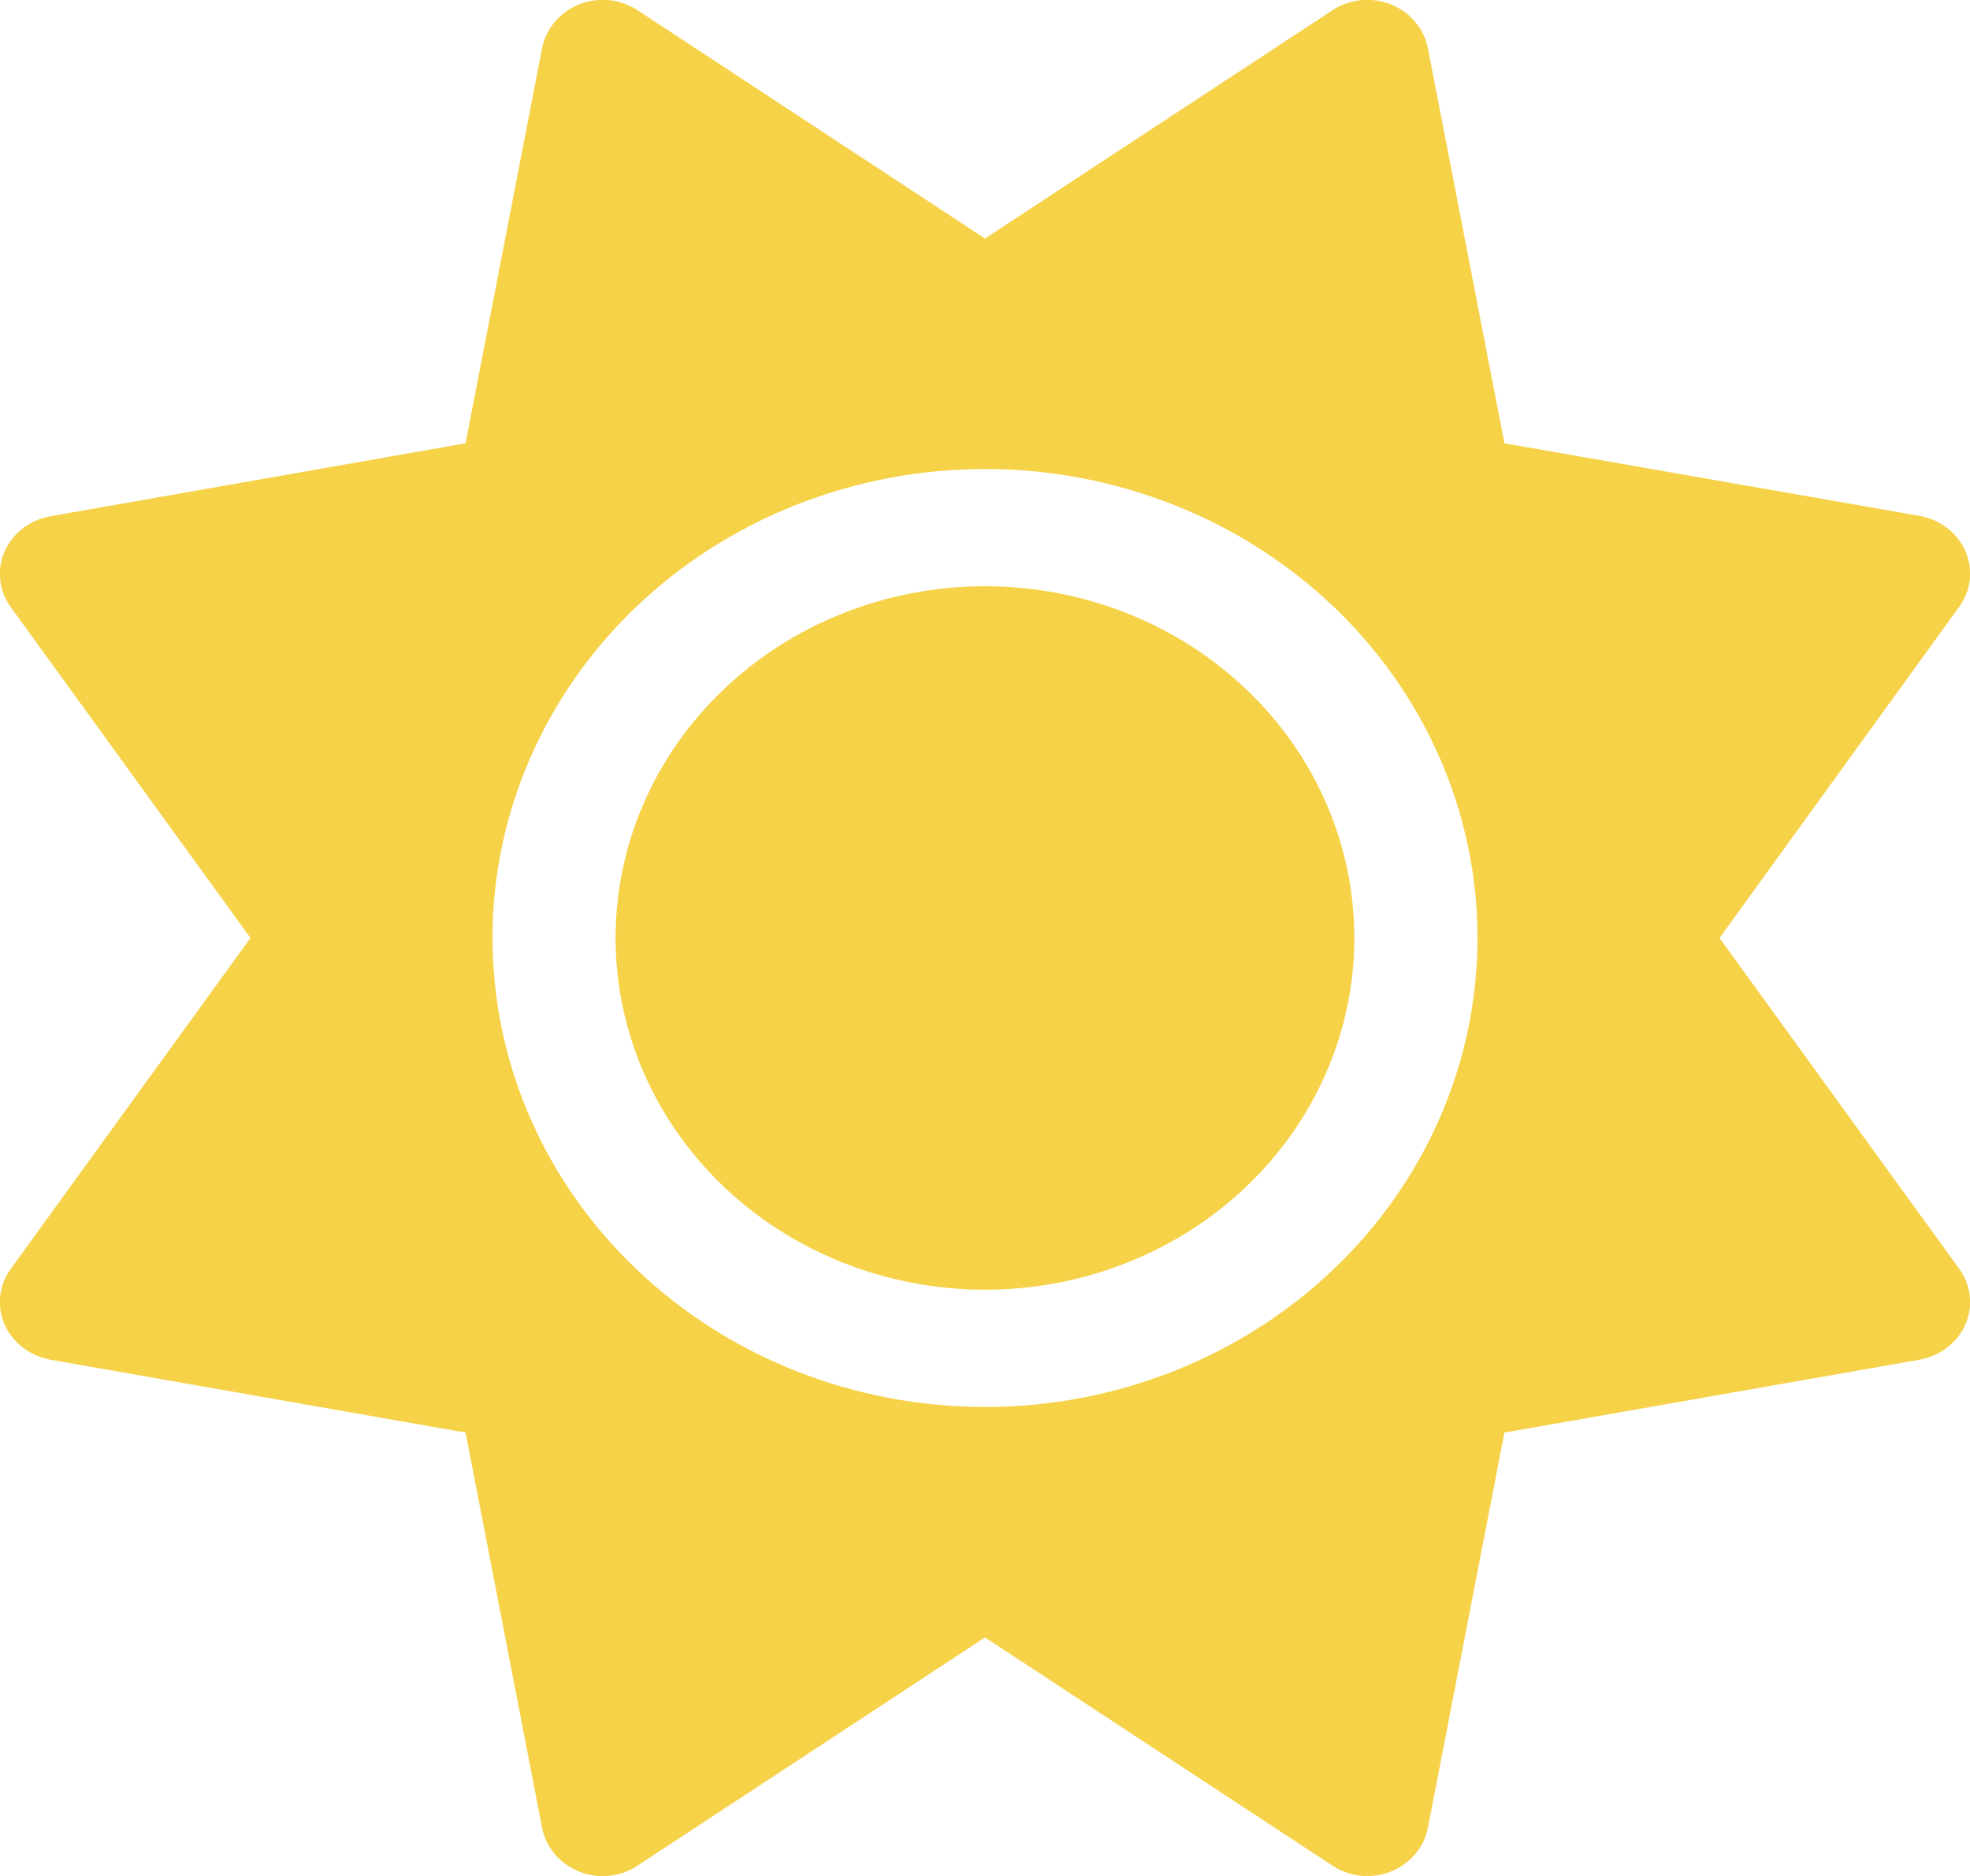<svg width="21" height="20" viewBox="0 0 21 20" fill="none" xmlns="http://www.w3.org/2000/svg">
<g clip-path="url(#clip0_32_6)">
<path d="M14.827 0.047C15.032 0.129 15.18 0.305 15.221 0.512L16.037 4.726L20.463 5.5C20.68 5.539 20.865 5.68 20.951 5.875C21.037 6.07 21.012 6.293 20.885 6.469L18.33 10L20.885 13.527C21.012 13.703 21.037 13.926 20.951 14.121C20.865 14.316 20.68 14.457 20.463 14.496L16.037 15.273L15.221 19.488C15.18 19.695 15.032 19.871 14.827 19.953C14.622 20.035 14.388 20.012 14.204 19.89L10.5 17.457L6.796 19.89C6.612 20.012 6.378 20.035 6.173 19.953C5.968 19.871 5.82 19.695 5.779 19.488L4.963 15.273L0.537 14.496C0.32 14.457 0.135 14.316 0.049 14.121C-0.037 13.926 -0.012 13.703 0.115 13.527L2.67 10L0.115 6.473C-0.012 6.297 -0.037 6.074 0.049 5.879C0.135 5.683 0.32 5.543 0.537 5.504L4.963 4.726L5.779 0.512C5.82 0.305 5.968 0.129 6.173 0.047C6.378 -0.035 6.612 -0.012 6.796 0.109L10.5 2.543L14.204 0.109C14.388 -0.012 14.622 -0.035 14.827 0.047ZM6.562 10C6.562 9.005 6.977 8.051 7.716 7.348C8.454 6.645 9.456 6.25 10.5 6.25C11.544 6.25 12.546 6.645 13.284 7.348C14.023 8.051 14.437 9.005 14.437 10C14.437 10.994 14.023 11.948 13.284 12.652C12.546 13.355 11.544 13.75 10.5 13.75C9.456 13.75 8.454 13.355 7.716 12.652C6.977 11.948 6.562 10.994 6.562 10ZM15.75 10C15.75 8.674 15.197 7.402 14.212 6.464C13.228 5.527 11.892 5 10.5 5C9.108 5 7.772 5.527 6.788 6.464C5.803 7.402 5.25 8.674 5.25 10C5.25 11.326 5.803 12.598 6.788 13.535C7.772 14.473 9.108 15 10.5 15C11.892 15 13.228 14.473 14.212 13.535C15.197 12.598 15.75 11.326 15.75 10Z" fill="#F1C40F" fill-opacity="0.761"/>
</g>
<defs>
<clipPath id="clip0_32_6">
<rect width="21" height="20" fill="white"/>
</clipPath>
</defs>
</svg>
